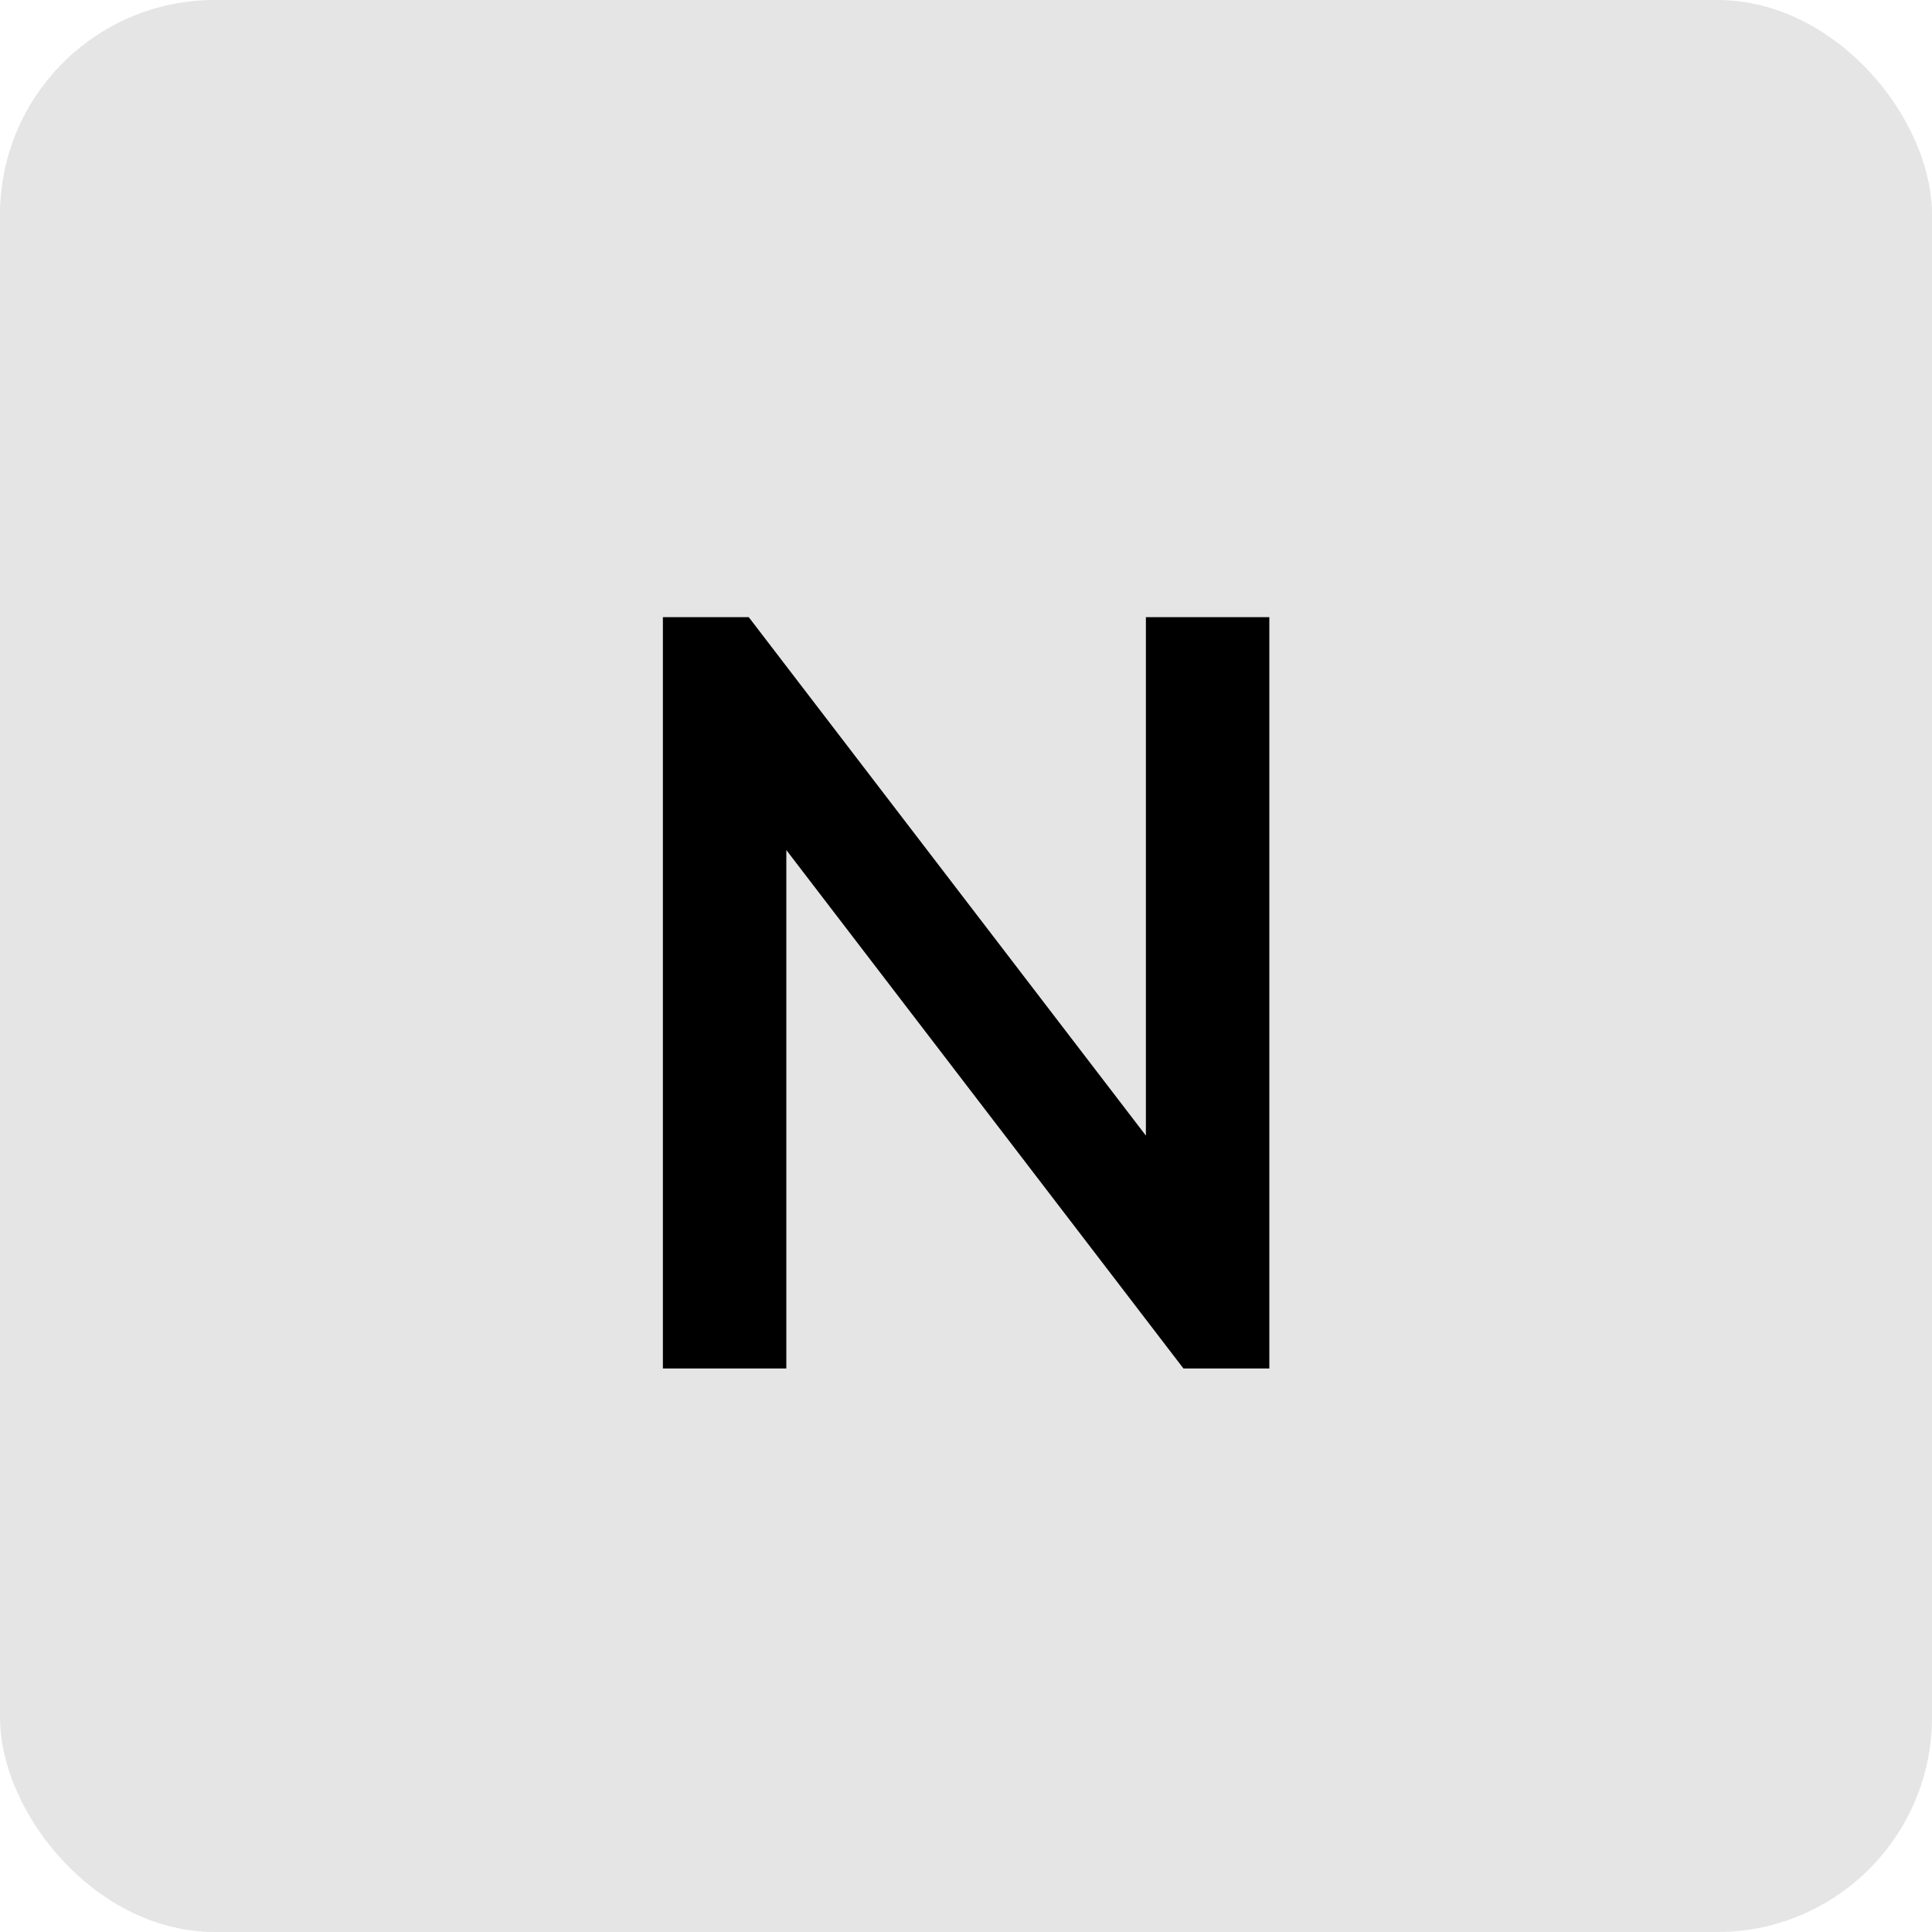 <svg width="72" height="72" viewBox="0 0 72 72" fill="none" xmlns="http://www.w3.org/2000/svg">
<rect width="72" height="72" rx="8" fill="#E5E5E5"/>
<path d="M24.704 51V23H27.904L29.304 28.28V51H24.704ZM44.104 51L27.344 29.12L27.904 23L44.664 44.88L44.104 51ZM44.104 51L42.704 46.08V23H47.304V51H44.104Z" fill="black"/>
</svg>
